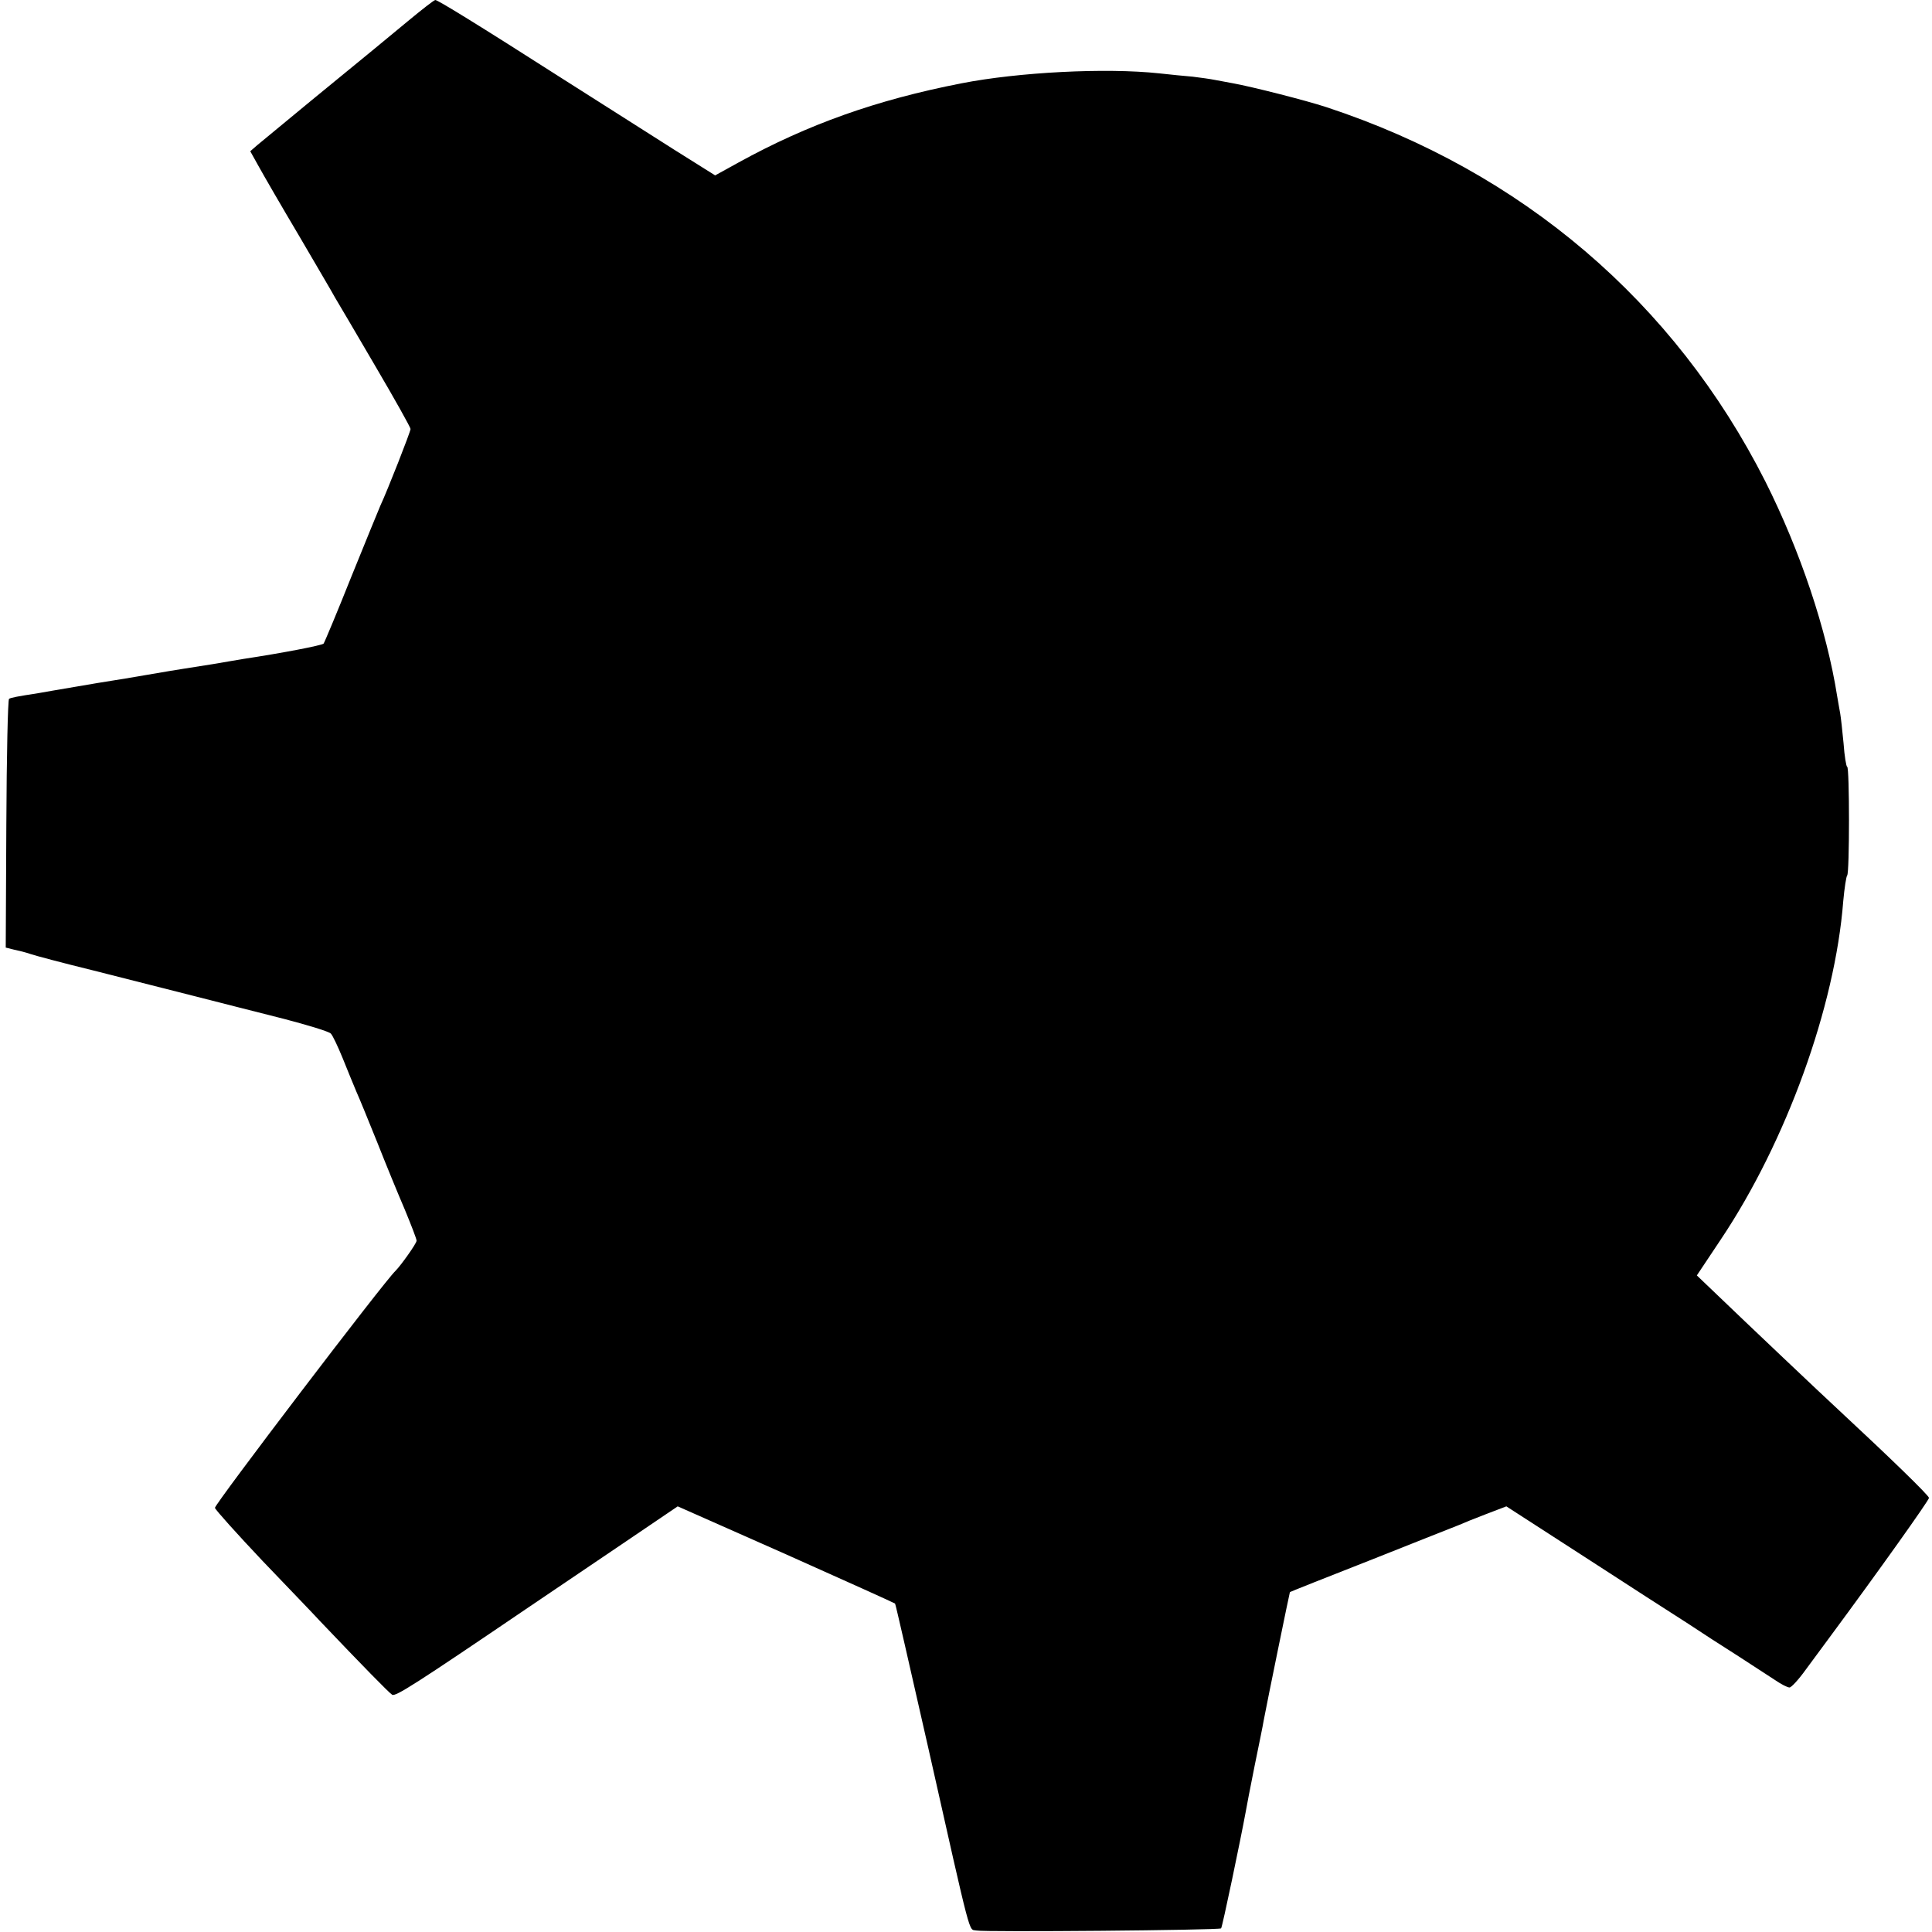 <?xml version="1.0" standalone="no"?>
<!DOCTYPE svg PUBLIC "-//W3C//DTD SVG 20010904//EN"
 "http://www.w3.org/TR/2001/REC-SVG-20010904/DTD/svg10.dtd">
<svg version="1.0" xmlns="http://www.w3.org/2000/svg"
 width="640pt" height="640pt" viewBox="0 0 640 640"
 preserveAspectRatio="xMidYMid meet">
<g transform="translate(0,640) scale(0.1,-0.1)"
fill="#000000" stroke="none">
<path d="M1350 6329 c-93 -77 -94 -78 -320 -263 -85 -70 -165 -136 -178 -147
l-23 -20 29 -52 c16 -29 75 -131 132 -227 56 -96 111 -189 120 -206 10 -16 70
-119 134 -228 64 -109 116 -202 116 -207 0 -9 -77 -205 -100 -254 -5 -11 -48
-117 -96 -235 -47 -118 -89 -218 -92 -222 -6 -6 -135 -31 -267 -51 -16 -3 -61
-10 -100 -17 -38 -6 -81 -13 -95 -15 -14 -2 -68 -11 -120 -20 -52 -9 -106 -18
-120 -20 -14 -2 -68 -11 -120 -20 -52 -9 -107 -18 -122 -21 -71 -11 -92 -15
-98 -19 -4 -2 -8 -189 -9 -414 l-2 -410 28 -7 c15 -3 39 -9 53 -14 14 -5 108
-30 210 -55 102 -26 253 -64 335 -85 83 -21 215 -55 295 -75 80 -21 150 -42
156 -49 6 -6 23 -42 39 -81 15 -38 36 -88 45 -110 10 -22 41 -98 70 -170 28
-71 69 -171 91 -222 21 -51 39 -97 39 -103 0 -9 -52 -82 -70 -100 -35 -32
-600 -774 -598 -785 2 -7 73 -86 158 -176 85 -89 171 -178 190 -199 141 -148
229 -238 239 -244 11 -7 74 33 451 289 74 50 216 146 315 213 l180 122 359
-159 c197 -88 359 -161 361 -163 2 -2 49 -210 110 -478 146 -649 133 -599 159
-605 25 -6 805 1 811 7 4 3 65 296 81 383 3 17 16 86 30 155 14 69 28 136 30
150 13 69 86 425 87 426 1 1 124 50 272 108 149 59 279 111 290 115 11 5 50
21 87 35 l68 26 257 -166 c142 -92 295 -191 341 -220 45 -30 121 -79 170 -110
48 -31 103 -67 123 -80 19 -13 40 -24 47 -24 6 0 30 26 53 58 23 31 59 80 79
107 162 219 330 455 330 463 0 8 -130 134 -300 292 -49 45 -319 301 -401 380
l-68 65 80 120 c216 323 378 770 405 1120 4 44 10 82 13 85 8 7 8 360 0 360
-3 0 -9 35 -12 78 -4 42 -9 87 -11 98 -2 12 -7 38 -10 57 -35 222 -123 483
-238 712 -301 595 -807 1027 -1454 1240 -70 23 -248 68 -309 79 -16 3 -43 8
-59 11 -15 3 -49 8 -75 11 -25 2 -75 7 -111 11 -177 19 -466 4 -655 -33 -282
-55 -509 -136 -738 -262 l-78 -43 -137 86 c-75 48 -238 151 -362 230 -294 188
-420 265 -428 265 -4 0 -45 -32 -92 -71z"/>
</g>
</svg>
